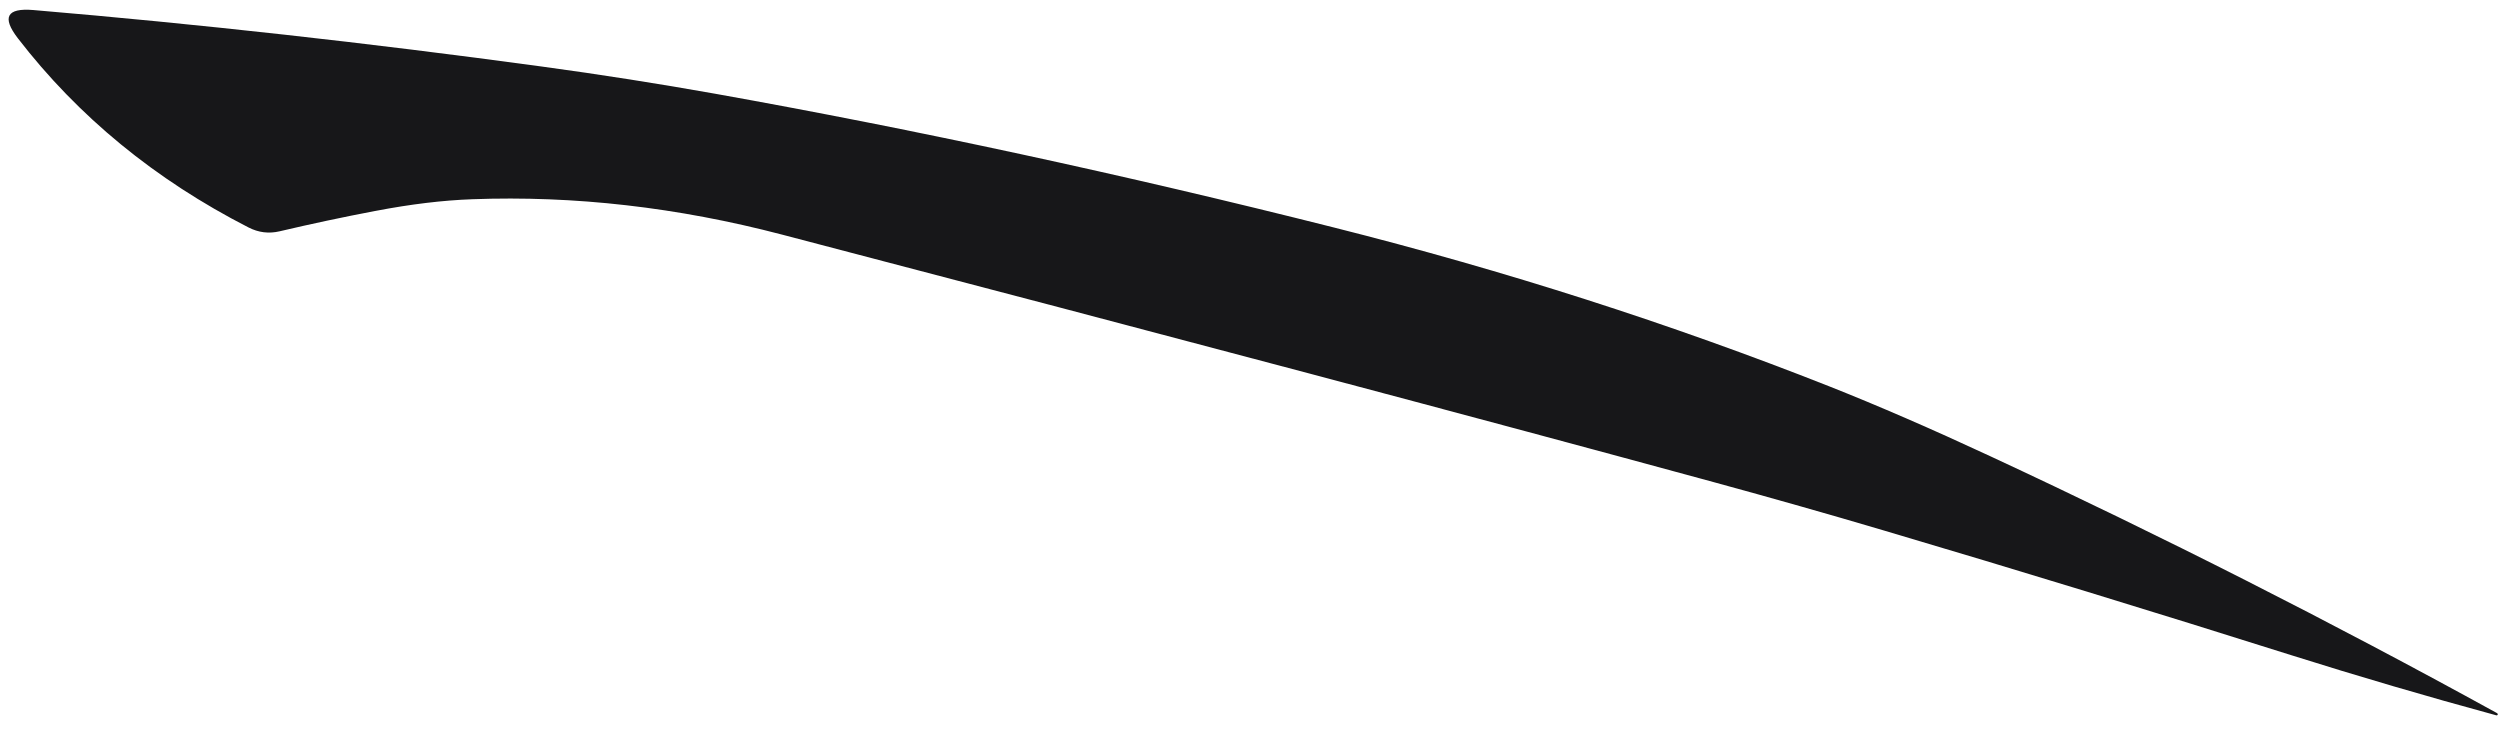 <?xml version="1.0" encoding="UTF-8" standalone="no"?><svg width='98' height='29' viewBox='0 0 98 29' fill='none' xmlns='http://www.w3.org/2000/svg'>
<path d='M14.716 8.268C13.428 8.513 12.177 8.781 10.961 9.067C10.538 9.167 10.131 9.116 9.742 8.916C6.08 7.042 3.066 4.568 0.699 1.499C0.066 0.676 0.265 0.307 1.302 0.393C7.768 0.941 14.406 1.678 21.216 2.605C23.569 2.925 25.839 3.284 28.026 3.673C35.939 5.089 44.027 6.835 52.295 8.919C59.022 10.614 65.495 12.691 71.713 15.147C73.618 15.902 75.722 16.814 78.03 17.889C84.758 21.02 91.372 24.372 97.872 27.948C97.903 27.962 97.92 27.993 97.91 28.017C97.896 28.041 97.872 28.048 97.841 28.037C95.144 27.304 92.464 26.518 89.801 25.678C84.486 24 79.16 22.367 73.817 20.786C71.678 20.152 69.47 19.526 67.186 18.902C58.151 16.439 45.974 13.204 30.662 9.198C26.556 8.123 22.508 7.662 18.516 7.81C17.365 7.851 16.101 8.003 14.72 8.268H14.716Z' fill='#171719'/>
</svg>
